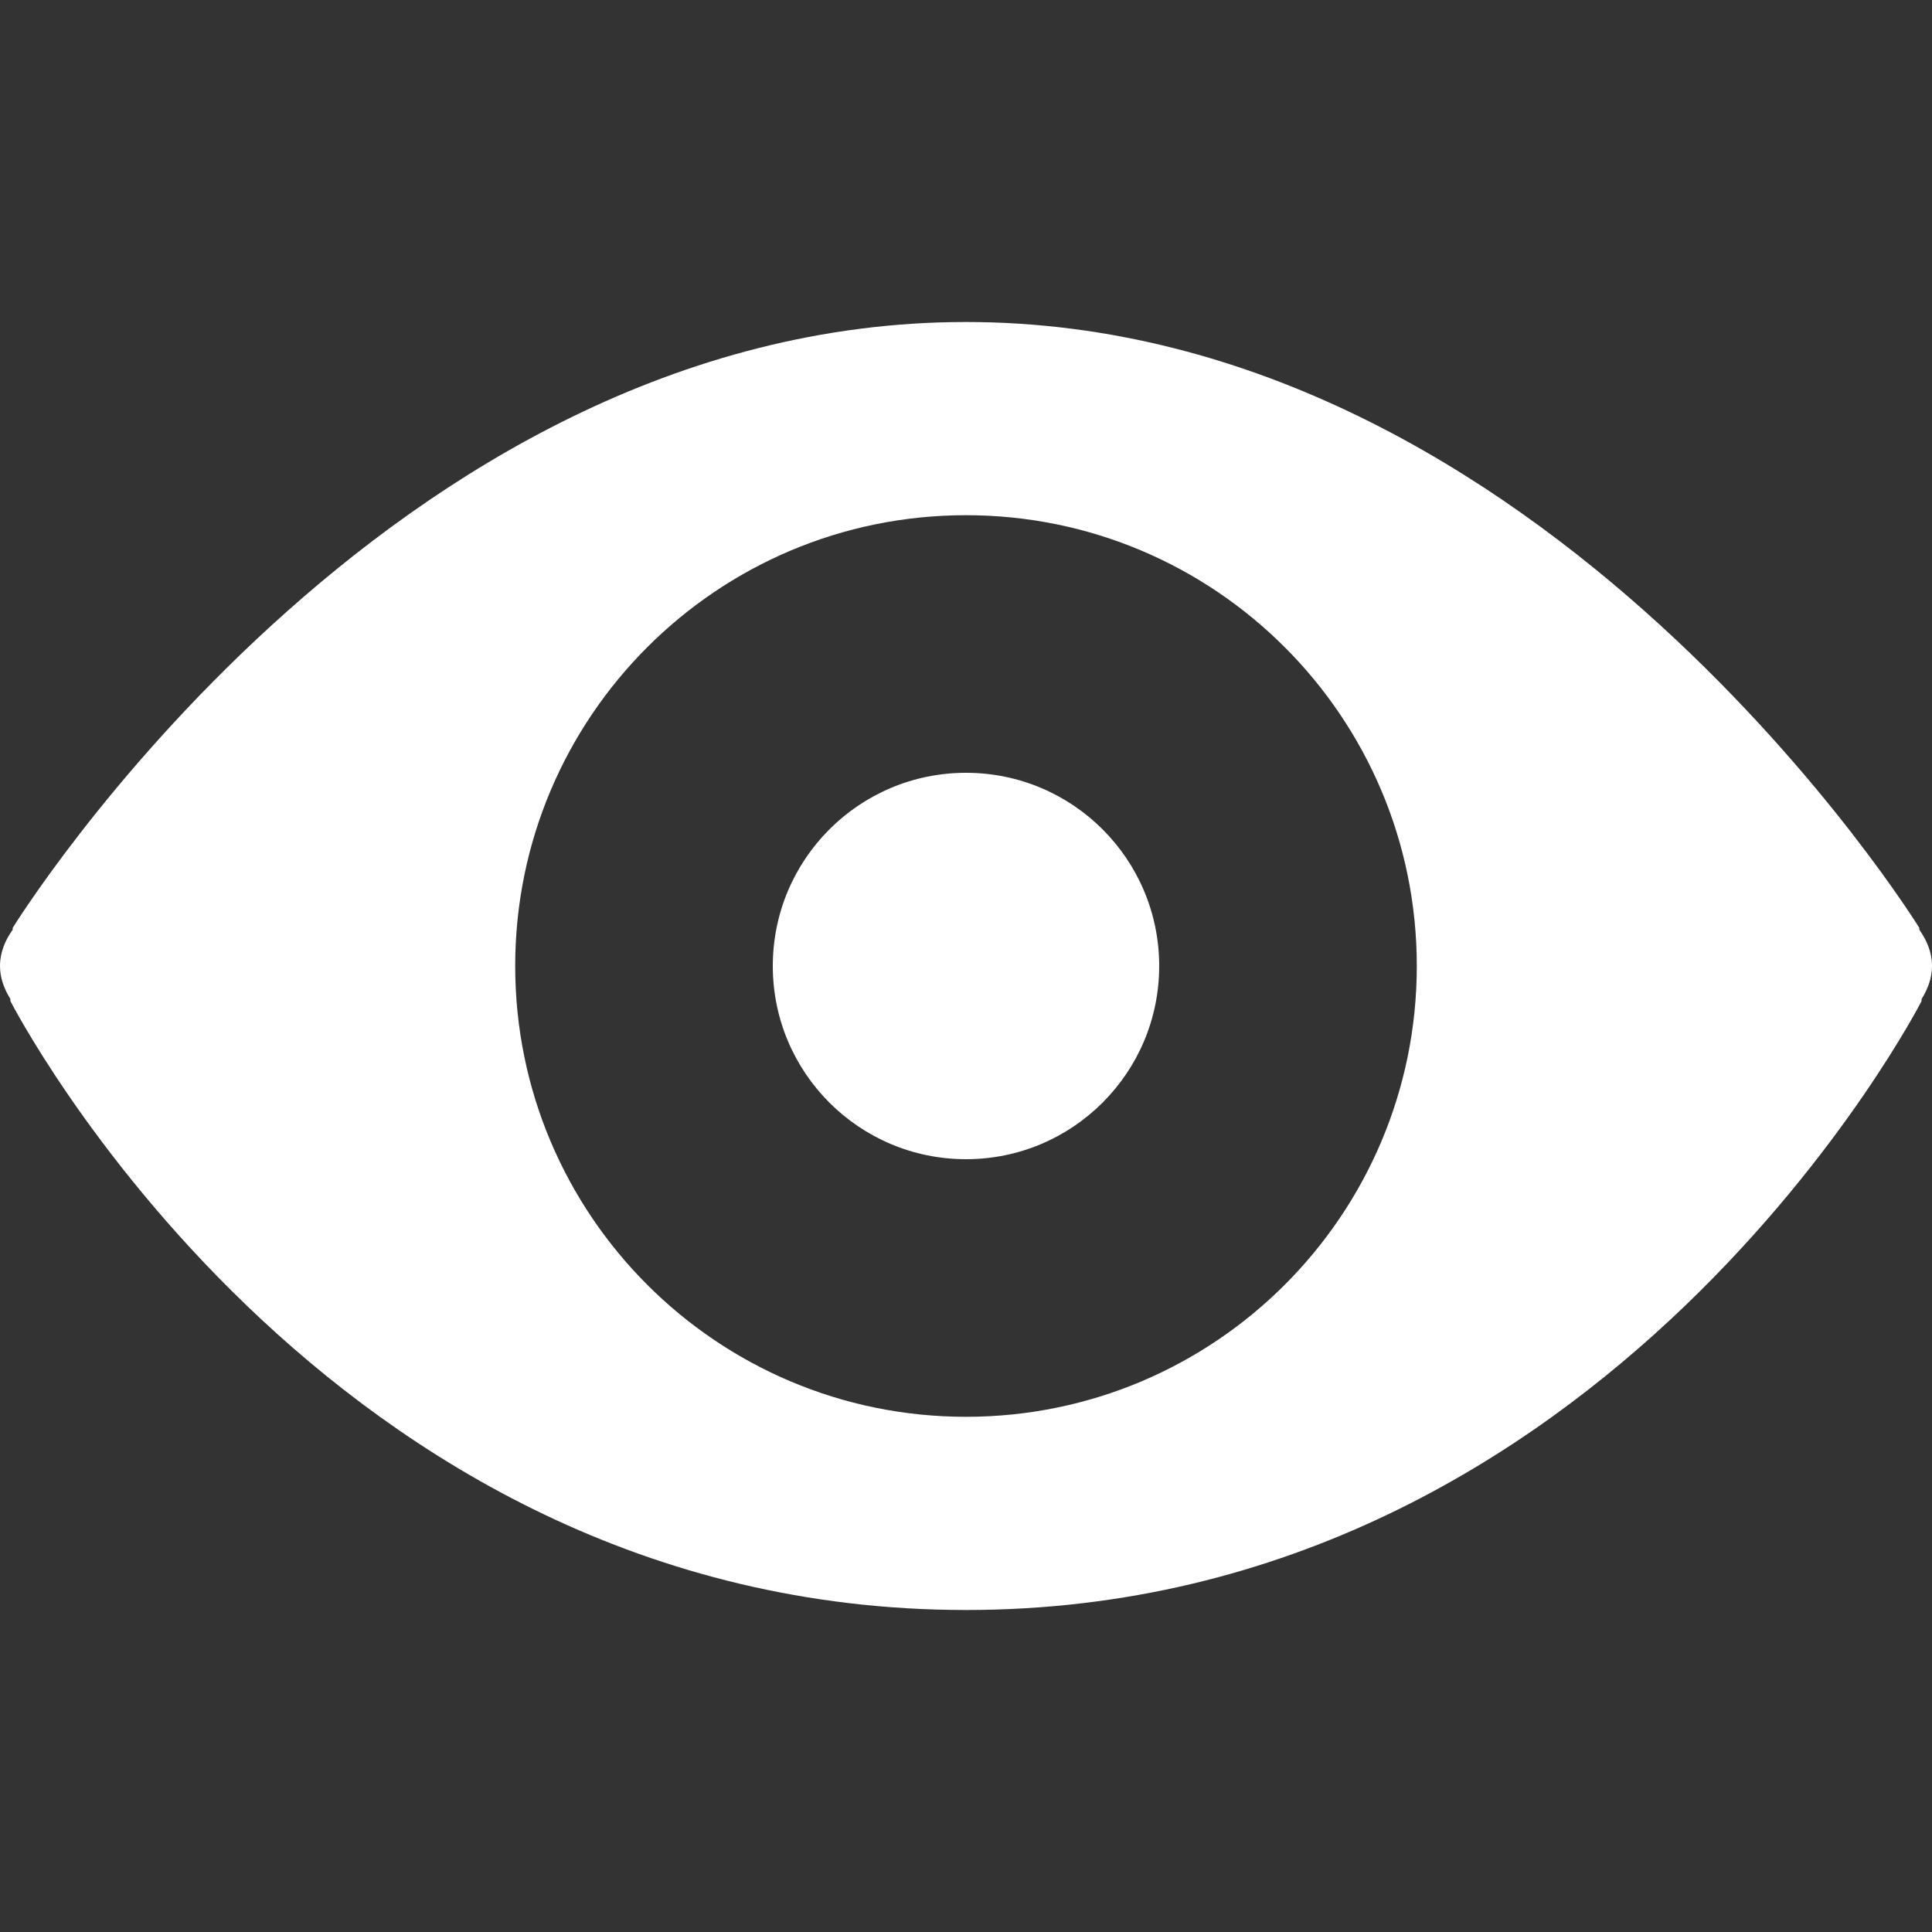 ﻿<?xml version="1.0" encoding="utf-8"?>
<svg xmlns="http://www.w3.org/2000/svg" viewBox="0 0 30 30" width="480" height="480">
  <rect x="0" y="0" width="30" height="30" fill="#333333" stroke="none"/>
  <path d="M15 5C6 5 0.197 14.408 0.197 14.408L0.197 14.436C0.082 14.598 0 14.786 0 15C0 15.192 0.068 15.361 0.162 15.514L0.162 15.545C0.161 15.545 5 25 15 25C25 25 29.838 15.545 29.838 15.545L29.838 15.514C29.932 15.361 30 15.192 30 15C30 14.786 29.918 14.598 29.803 14.436L29.803 14.408C29.803 14.408 24 5 15 5 z M 15 8C18.866 8 22 11.134 22 15C22 18.866 18.866 22 15 22C11.134 22 8 18.866 8 15C8 11.134 11.134 8 15 8 z M 15 12C13.343 12 12 13.343 12 15C12 16.657 13.343 18 15 18C16.657 18 18 16.657 18 15C18 13.343 16.657 12 15 12 z" fill="#FFFFFF" />
</svg>